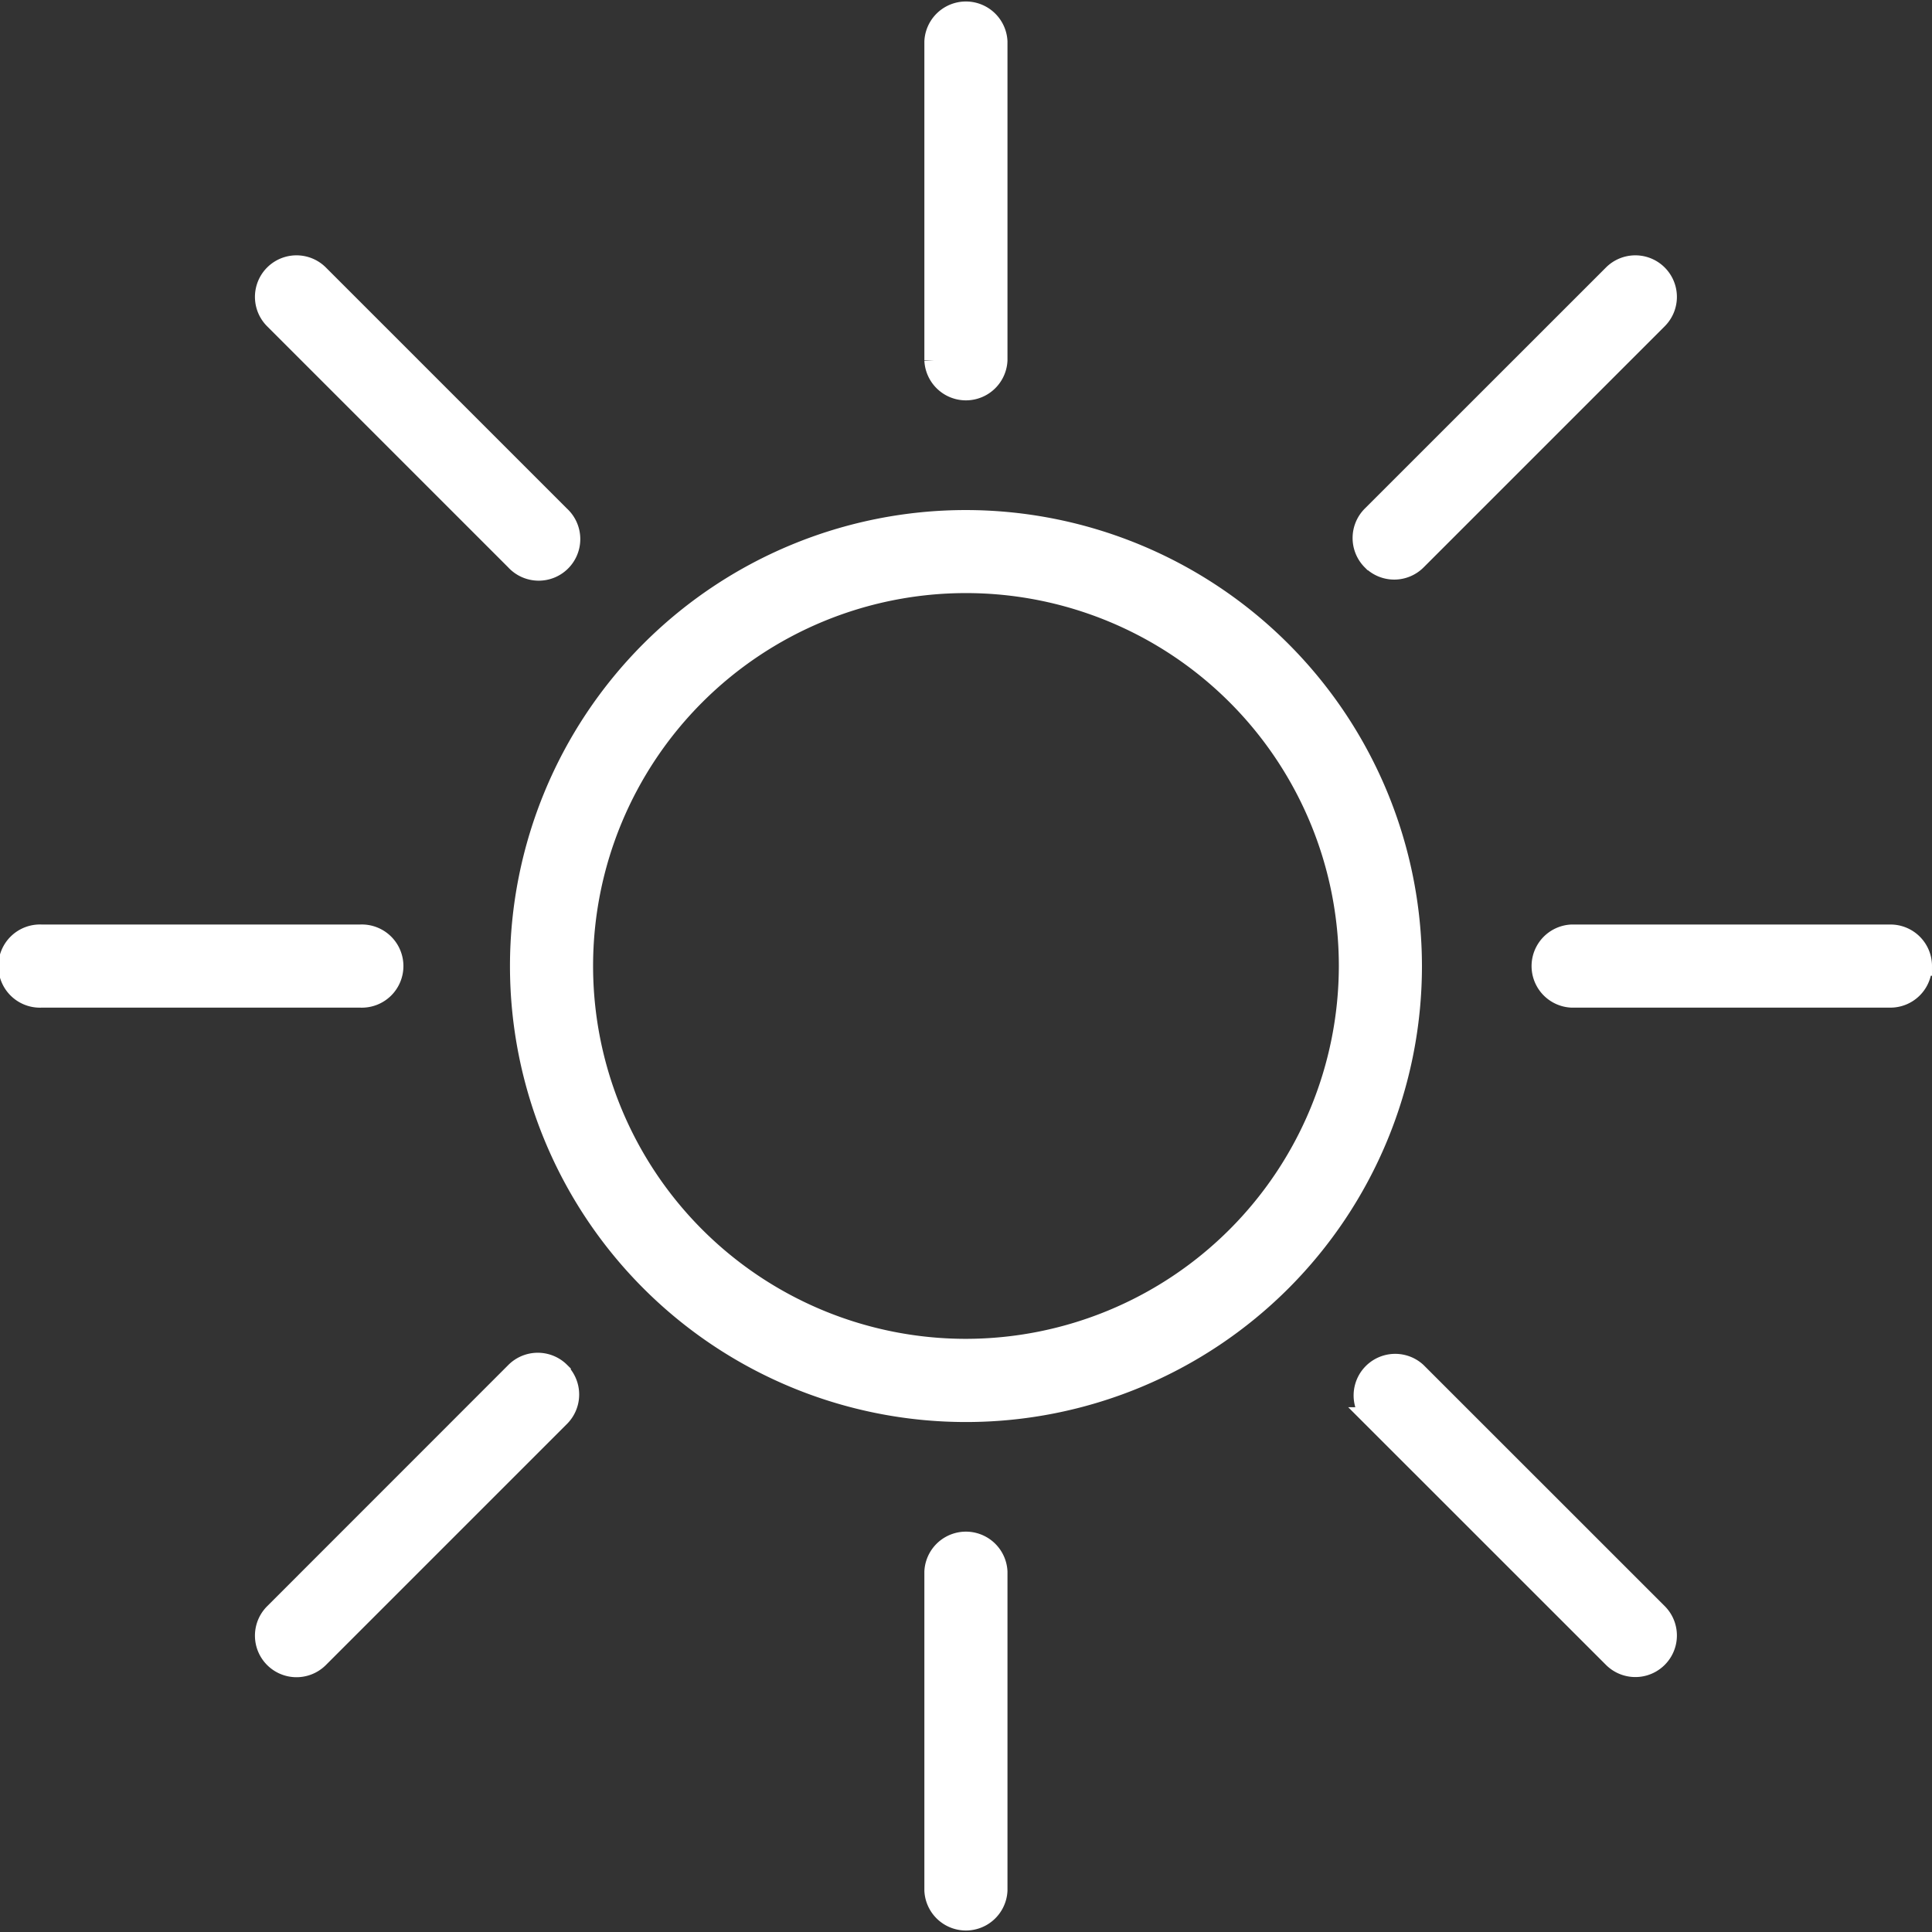 <svg xmlns="http://www.w3.org/2000/svg" width="24.943" height="24.943" viewBox="0 0 24.943 24.943">
  <rect x="0" y="0" width="24.943" height="24.943" fill="#333333" stroke="none"/>
  <path id="Path_463" data-name="Path 463" d="M632.346,358.585a5.762,5.762,0,1,0,5.762,5.762A5.768,5.768,0,0,0,632.346,358.585Zm0,10.7a4.939,4.939,0,1,1,4.939-4.939A4.944,4.944,0,0,1,632.346,369.285Zm-.412-12.758v-4.116a.412.412,0,0,1,.823,0v4.116a.412.412,0,0,1-.823,0Zm.823,15.639v4.116a.412.412,0,0,1-.823,0v-4.116a.412.412,0,0,1,.823,0Zm11.935-7.819a.411.411,0,0,1-.411.412h-4.116a.412.412,0,0,1,0-.823h4.116A.411.411,0,0,1,644.693,364.347Zm-20.166.412h-4.115a.412.412,0,1,1,0-.823h4.115a.412.412,0,1,1,0,.823Zm16.753,7.94a.411.411,0,1,1-.582.582l-3.114-3.113a.412.412,0,0,1,.582-.582Zm-17.867-16.7a.411.411,0,0,1,.582-.582l3.113,3.113a.412.412,0,1,1-.582.582Zm14.171,3.113a.412.412,0,0,1,0-.582l3.114-3.113a.411.411,0,0,1,.582.582l-3.113,3.113a.411.411,0,0,1-.582,0Zm-10.476,10.476a.412.412,0,0,1,0,.582l-3.113,3.113a.411.411,0,0,1-.582-.582l3.113-3.114A.412.412,0,0,1,627.108,369.584Z" transform="translate(-619.875 -351.875)" fill="#fff" stroke="#fff" stroke-linecap="round" stroke-width="0.25"/>
</svg>
